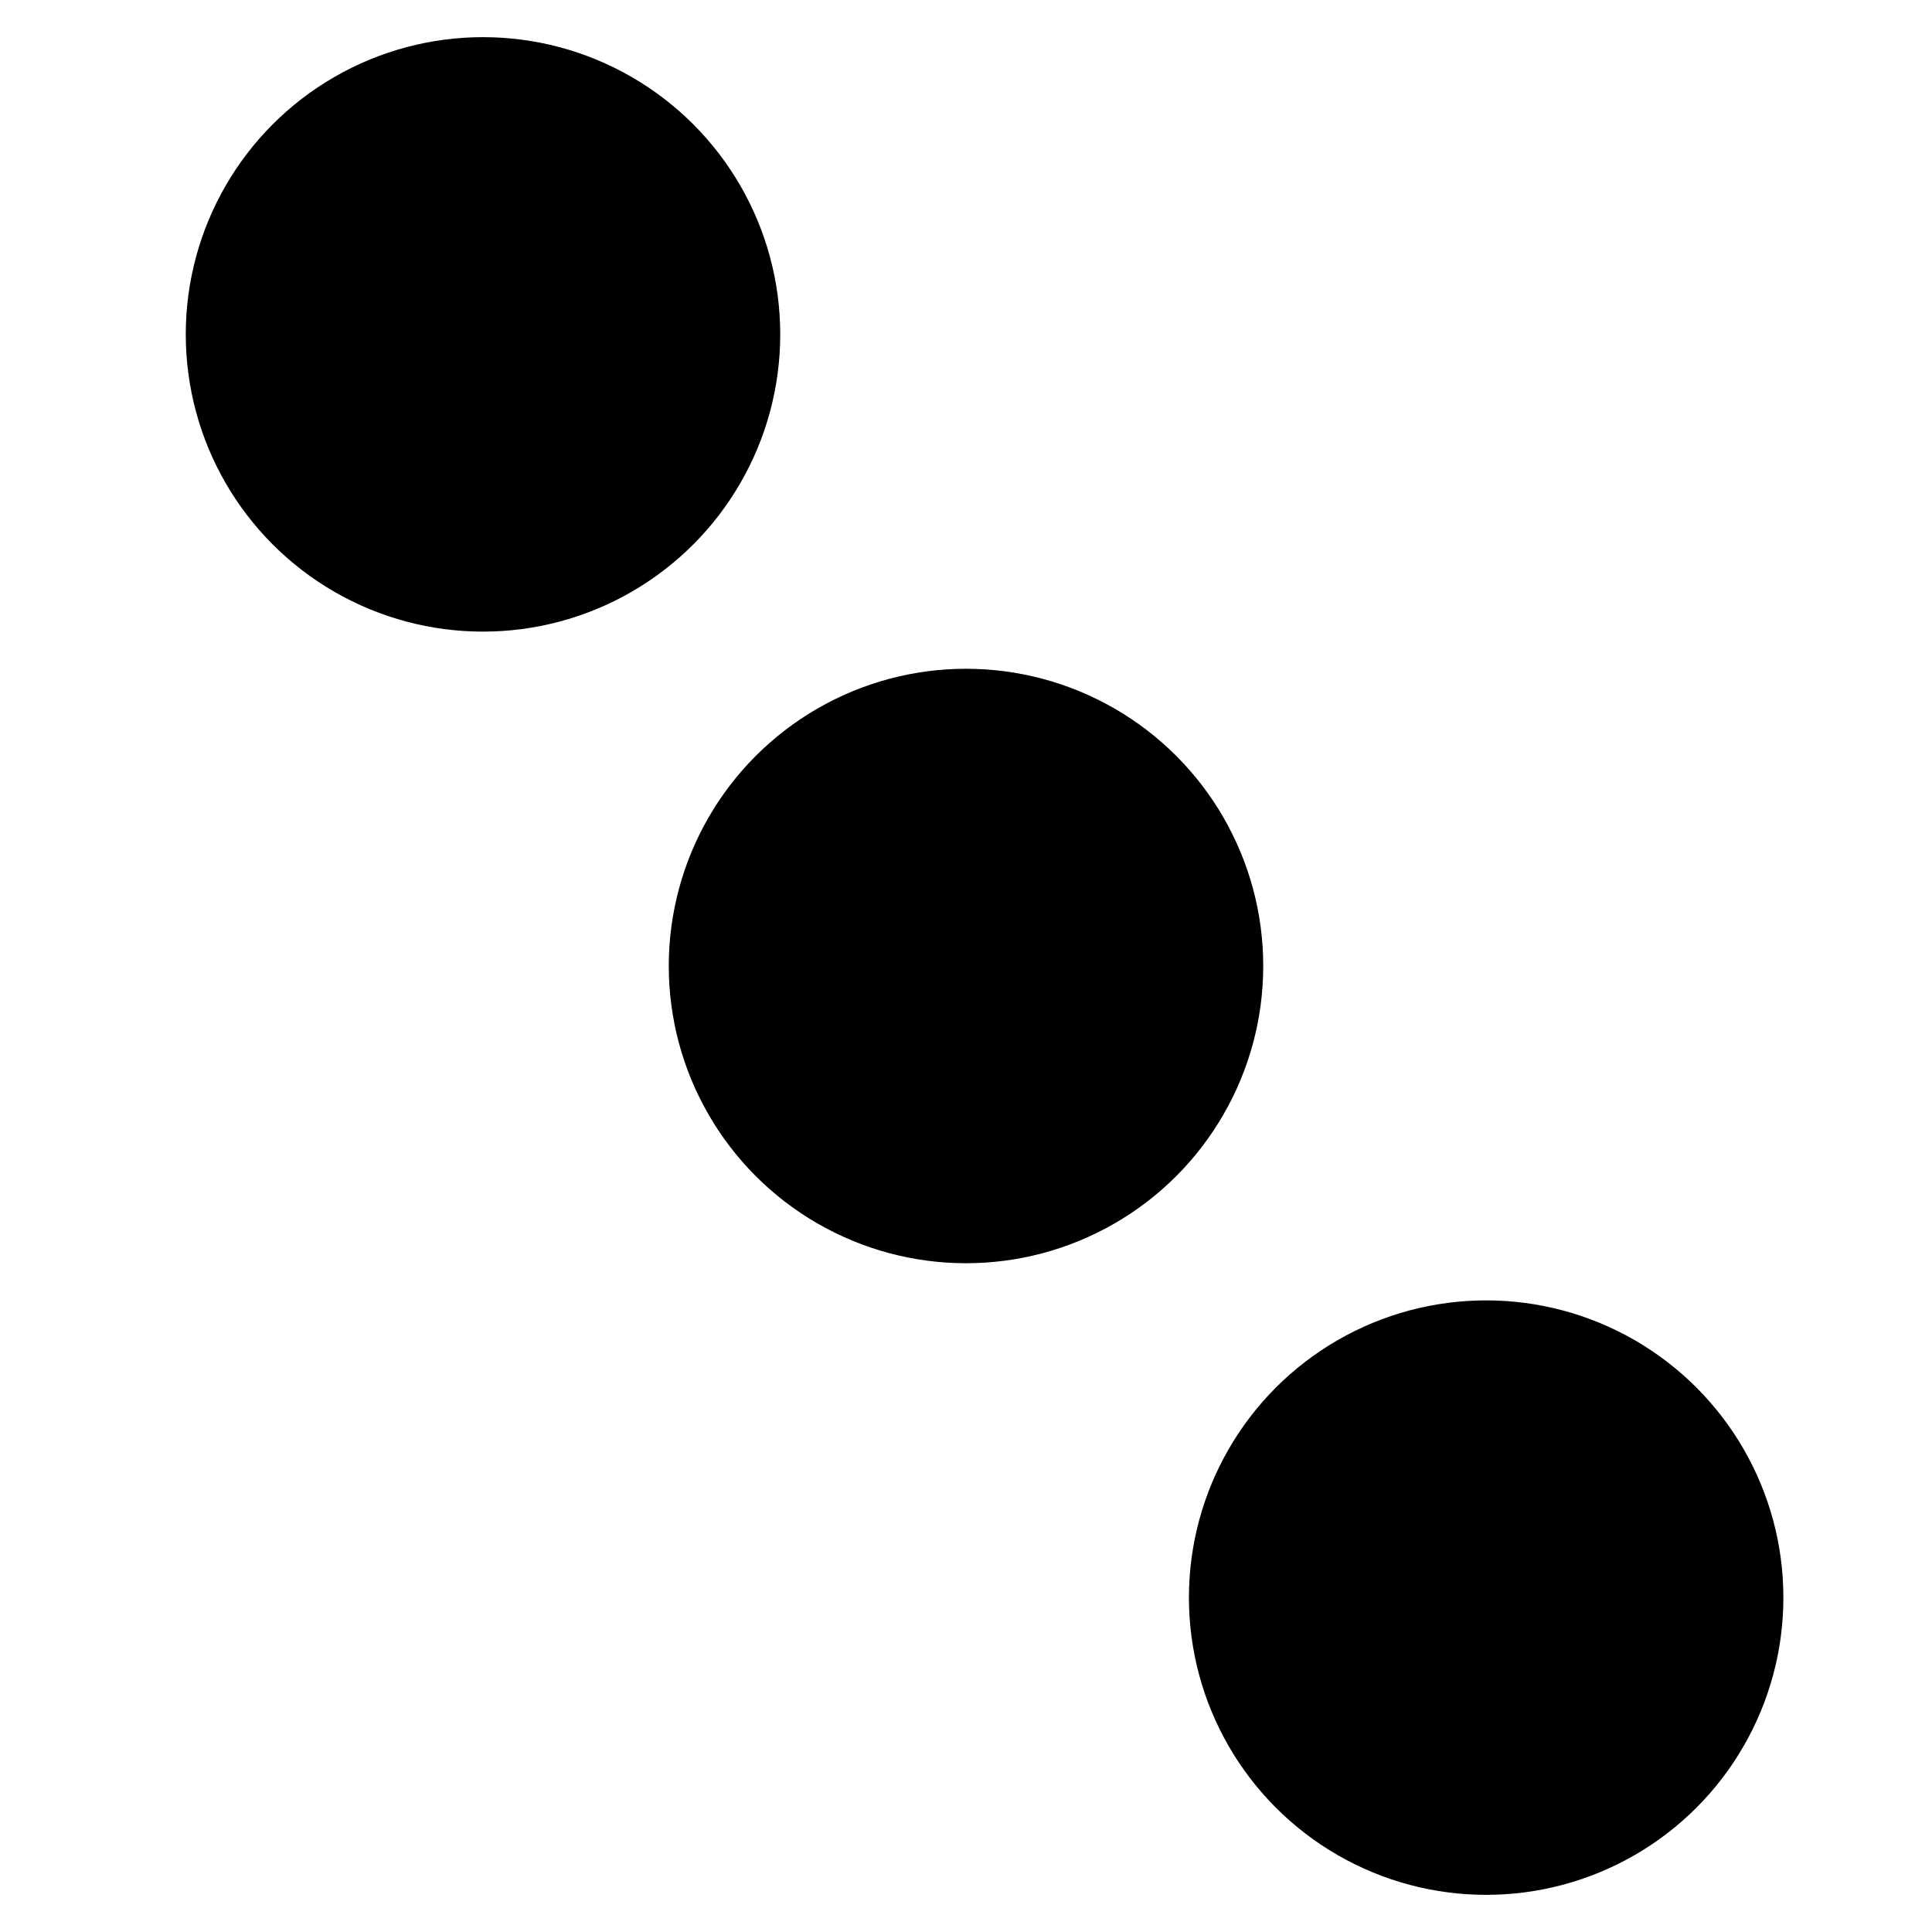 <?xml version="1.0" encoding="UTF-8" standalone="no"?><!-- Generator: Gravit.io --><svg xmlns="http://www.w3.org/2000/svg" xmlns:xlink="http://www.w3.org/1999/xlink" style="isolation:isolate" viewBox="0 0 52 52" width="52pt" height="52pt"><defs><clipPath id="_clipPath_G02H9B41SKXPbAFMakzJlBexbB38gh9F"><rect width="52" height="52"/></clipPath></defs><g clip-path="url(#_clipPath_G02H9B41SKXPbAFMakzJlBexbB38gh9F)"><circle vector-effect="non-scaling-stroke" cx="13" cy="9" r="8" fill="rgb(0,0,0)"/><circle vector-effect="non-scaling-stroke" cx="26" cy="26" r="8" fill="rgb(0,0,0)"/><circle vector-effect="non-scaling-stroke" cx="40" cy="43" r="8" fill="rgb(0,0,0)"/></g></svg>